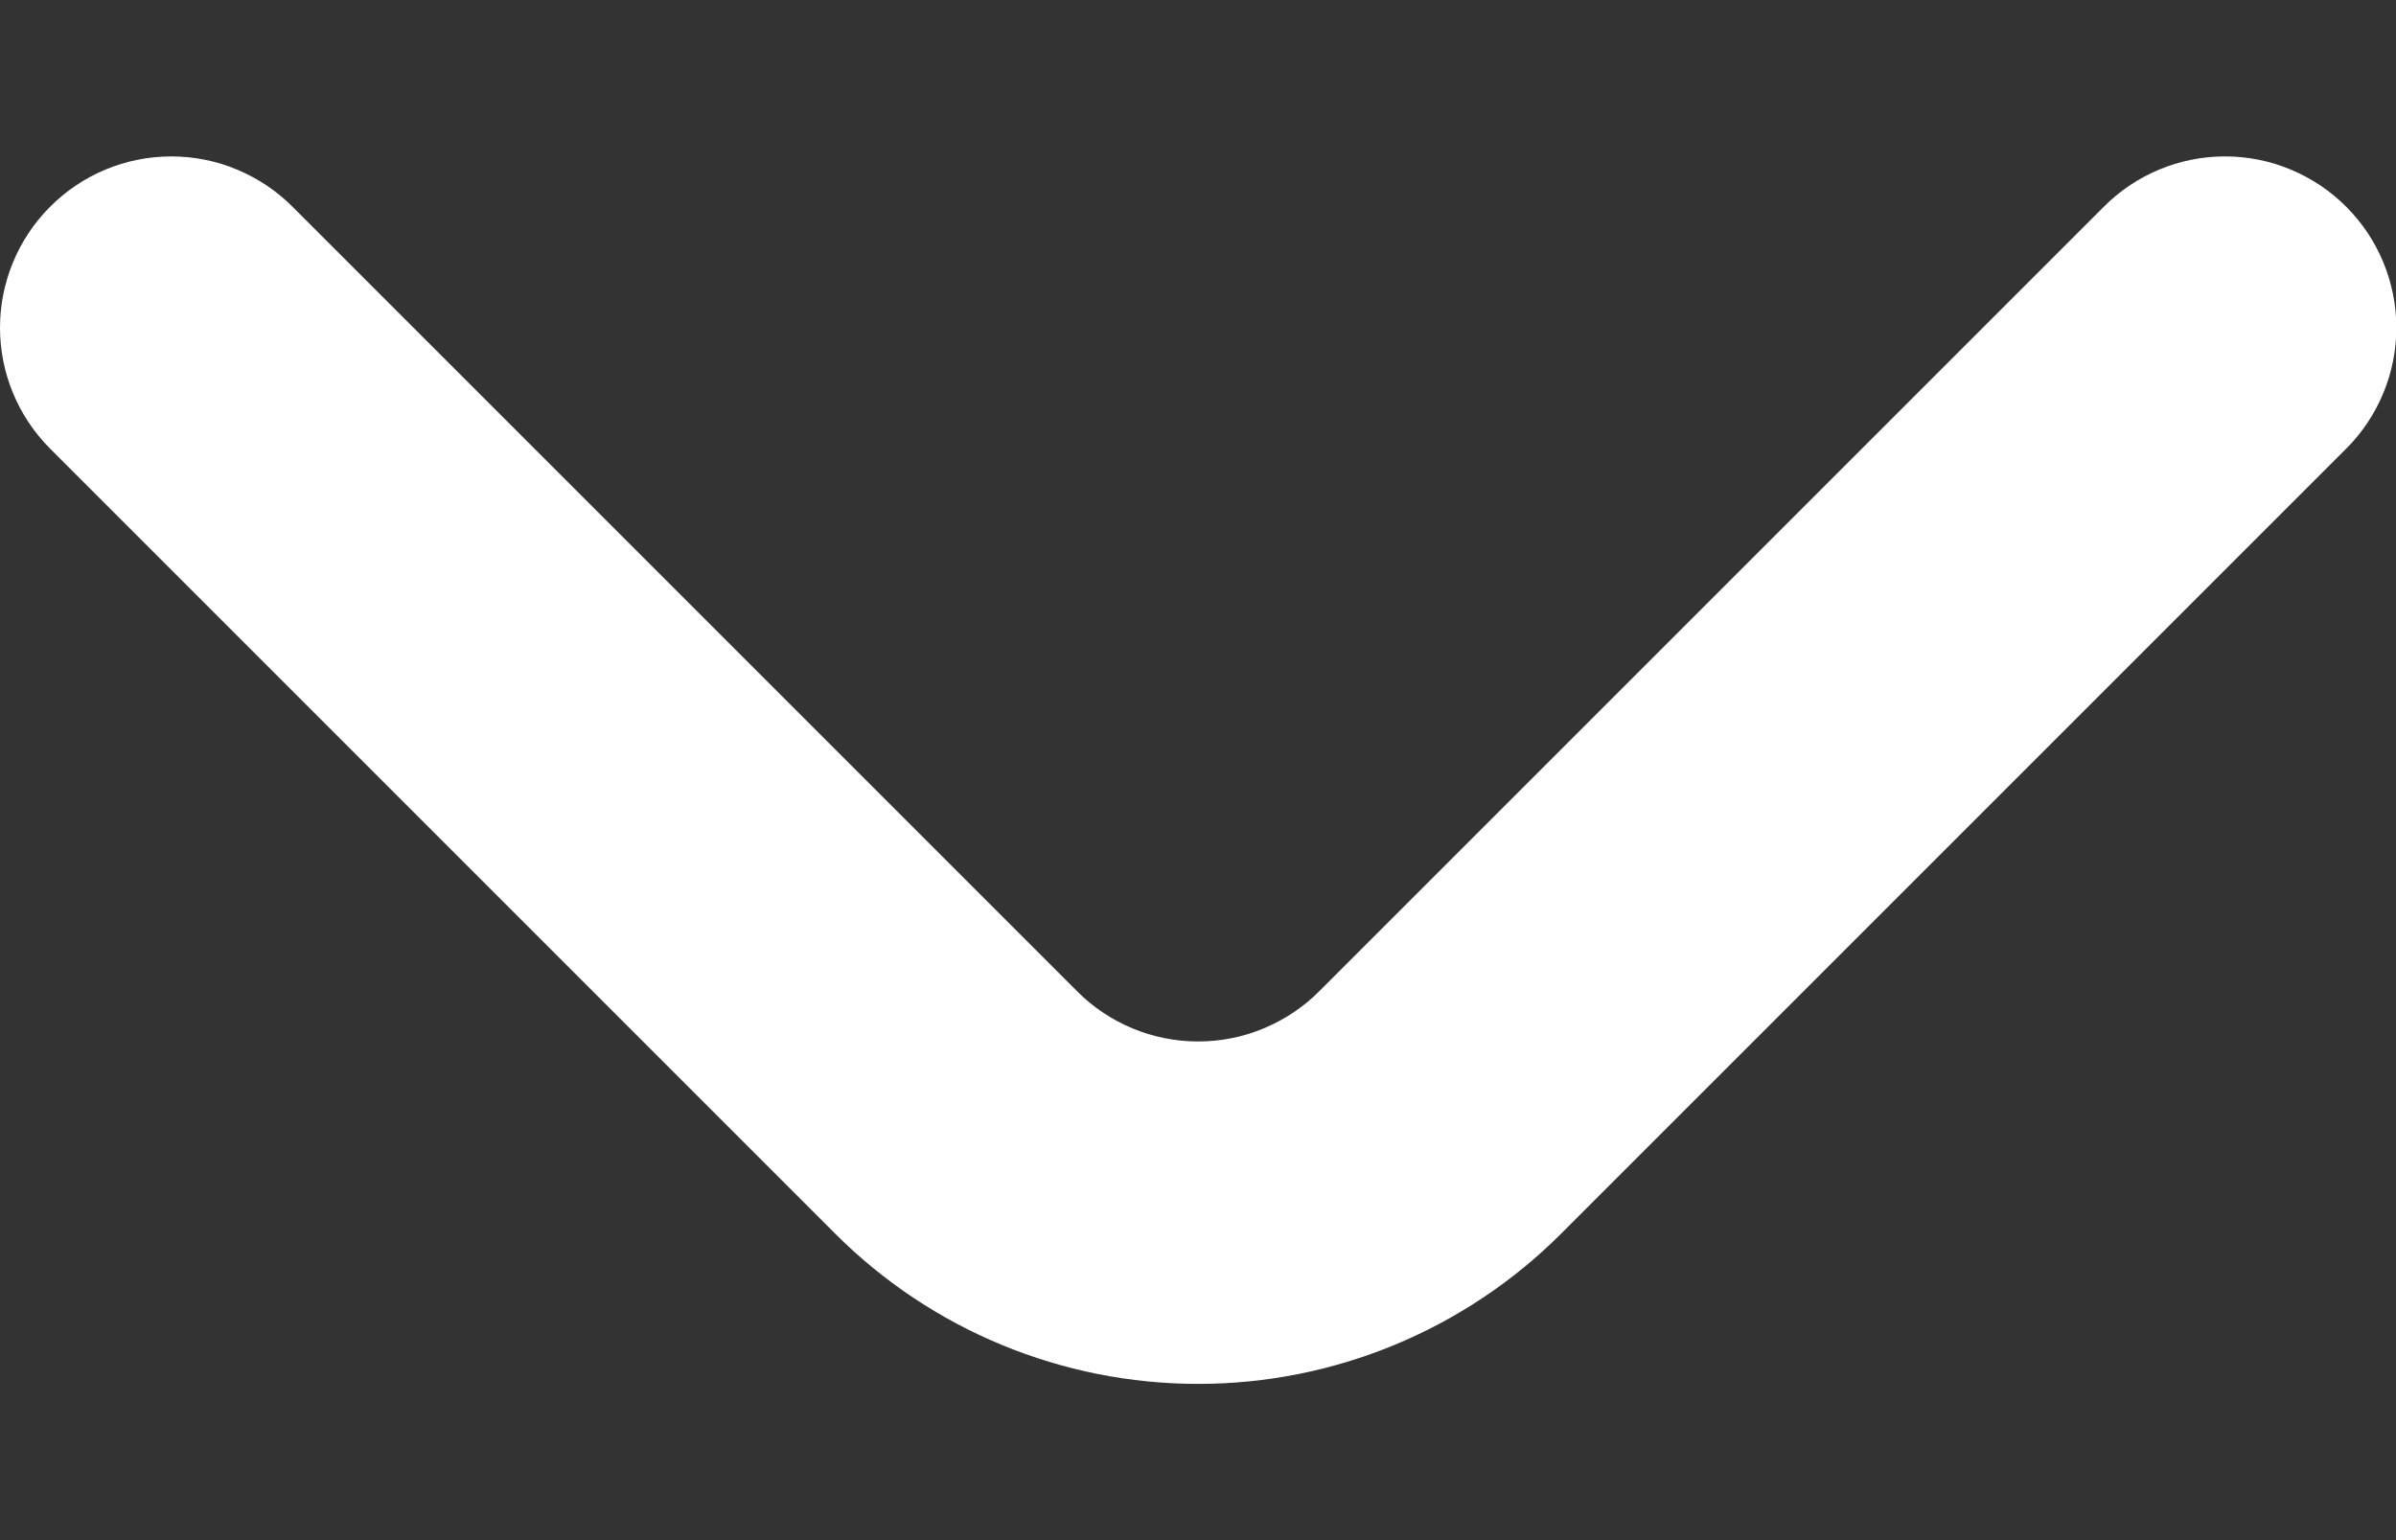 <svg width="14" height="9" viewBox="0 0 14 9" fill="none" xmlns="http://www.w3.org/2000/svg">
<rect x="0" y="0" width="14" height="9" fill="#333333" stroke="none"/>
<path d="M13.711 1.21C13.618 1.116 13.507 1.042 13.385 0.991C13.264 0.94 13.133 0.914 13.001 0.914C12.869 0.914 12.738 0.94 12.616 0.991C12.494 1.042 12.384 1.116 12.291 1.21L7.711 5.79C7.618 5.884 7.507 5.958 7.385 6.009C7.264 6.06 7.133 6.086 7.001 6.086C6.869 6.086 6.738 6.06 6.616 6.009C6.494 5.958 6.384 5.884 6.291 5.79L1.711 1.21C1.618 1.116 1.507 1.042 1.385 0.991C1.264 0.94 1.133 0.914 1.001 0.914C0.869 0.914 0.738 0.94 0.616 0.991C0.494 1.042 0.384 1.116 0.291 1.21C0.105 1.397 0 1.651 0 1.915C0 2.179 0.105 2.433 0.291 2.62L4.881 7.21C5.443 7.772 6.206 8.087 7.001 8.087C7.796 8.087 8.558 7.772 9.121 7.21L13.711 2.62C13.897 2.433 14.002 2.179 14.002 1.915C14.002 1.651 13.897 1.397 13.711 1.21Z" fill="white"/>
</svg>
